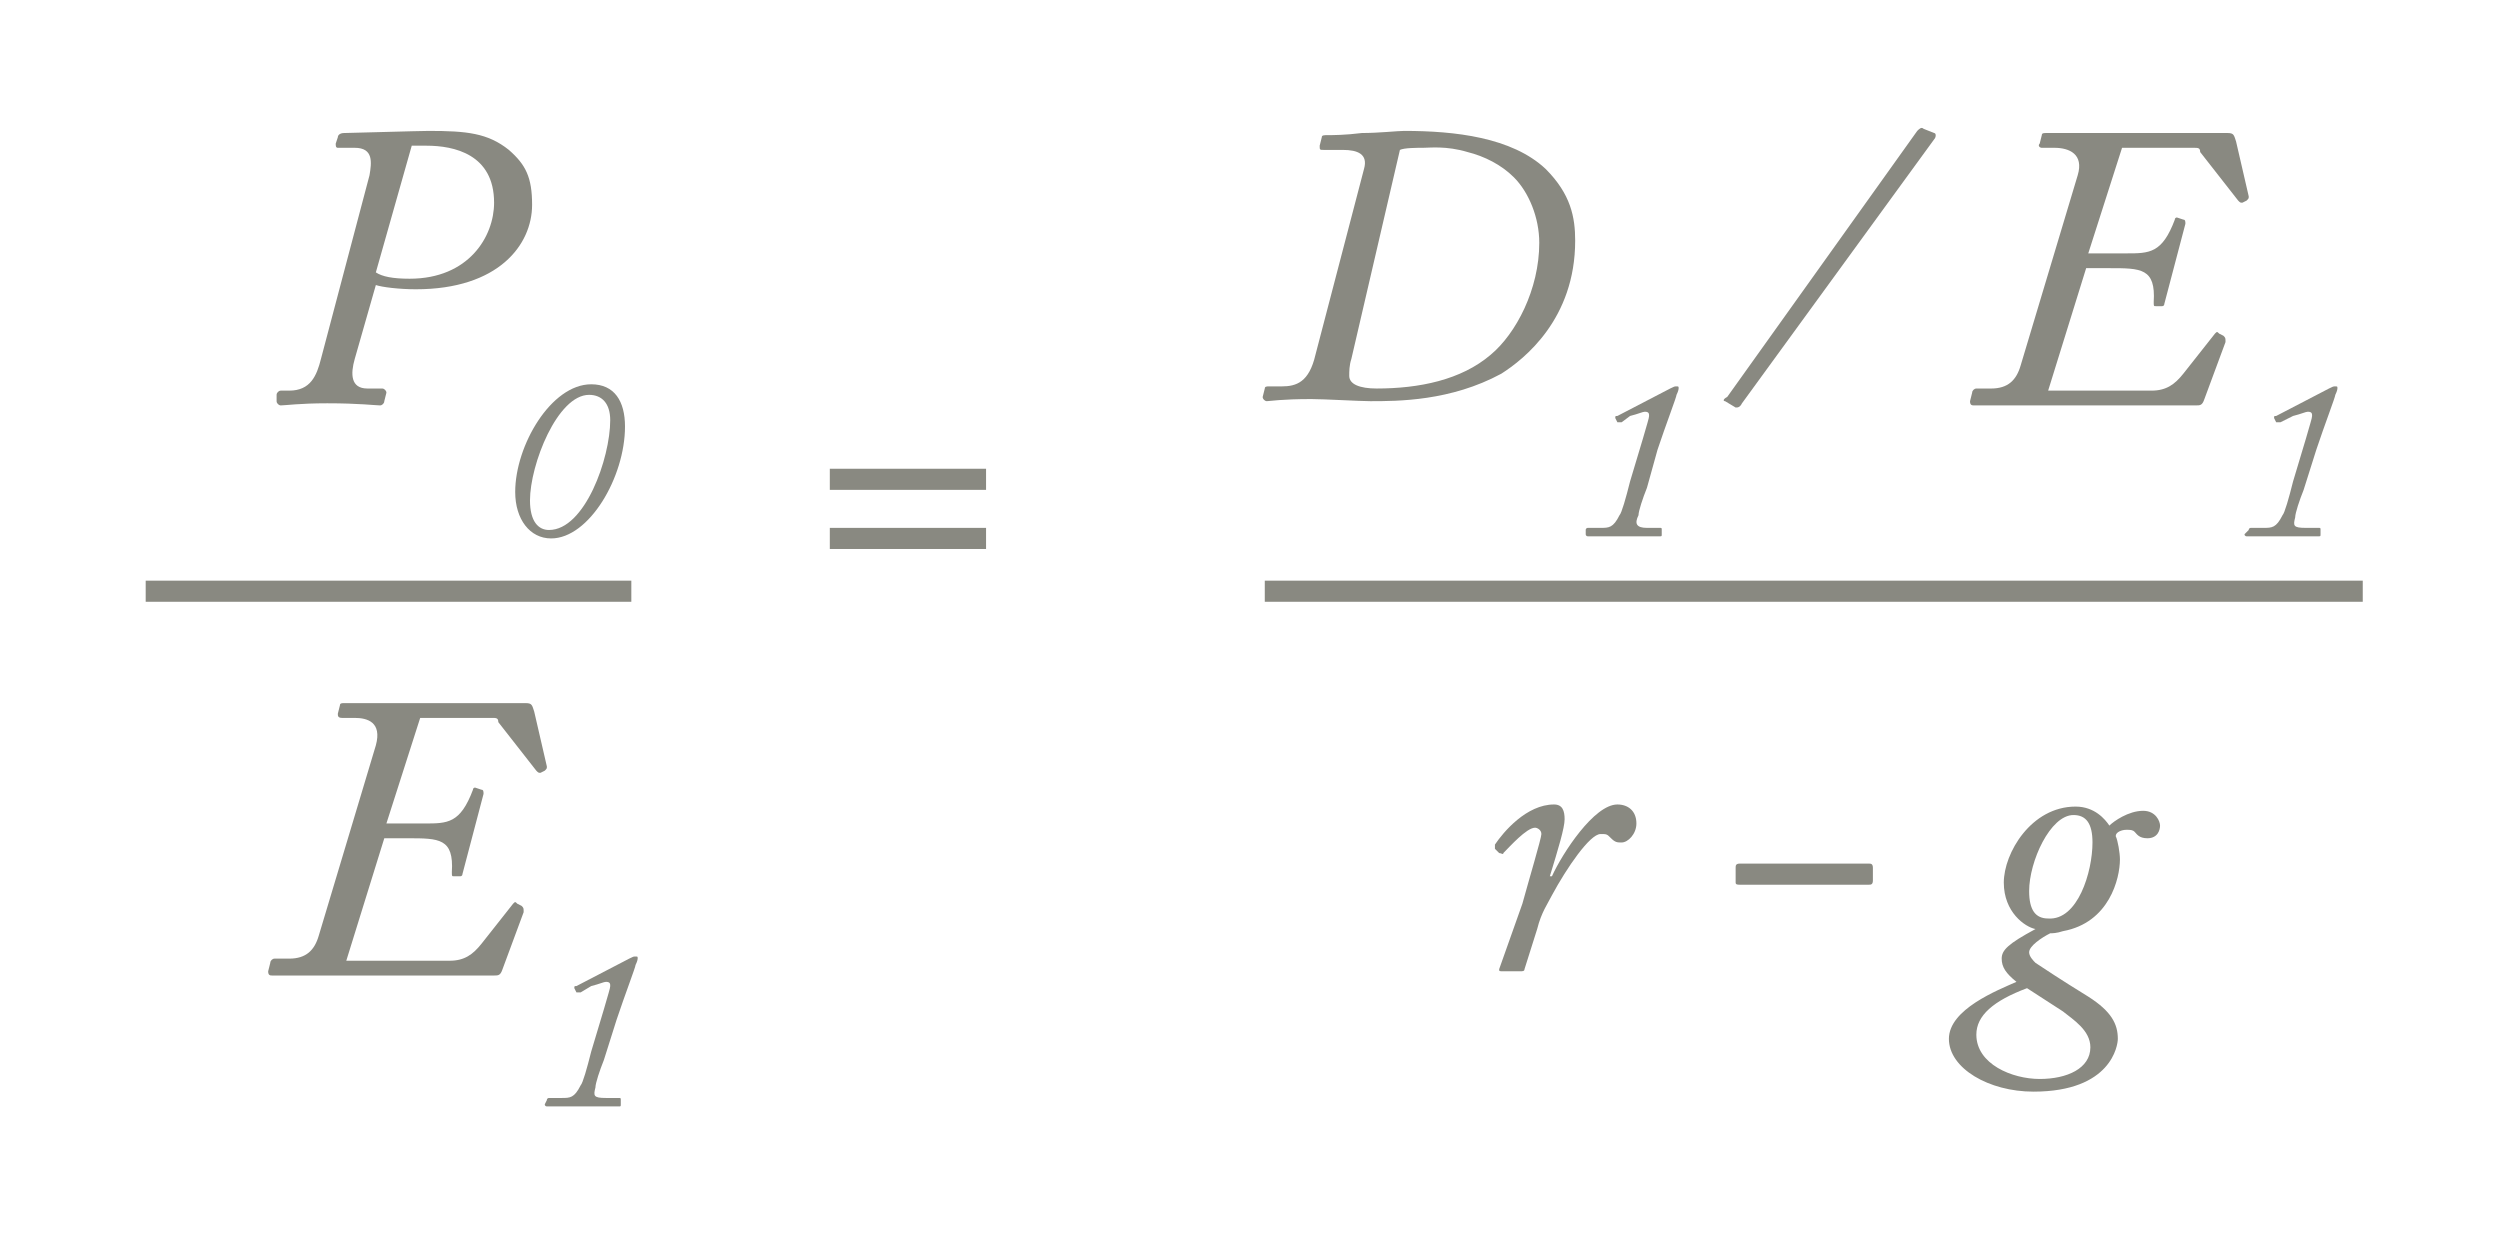 <?xml version="1.0" encoding="utf-8"?>
<!-- Generator: Adobe Illustrator 18.1.1, SVG Export Plug-In . SVG Version: 6.00 Build 0)  -->
<!DOCTYPE svg PUBLIC "-//W3C//DTD SVG 1.1//EN" "http://www.w3.org/Graphics/SVG/1.1/DTD/svg11.dtd">
<svg version="1.1" id="Breaks" xmlns="http://www.w3.org/2000/svg" xmlns:xlink="http://www.w3.org/1999/xlink" x="0px" y="0px"
	 viewBox="0 0 118.4 58.5" enable-background="new 0 0 118.4 58.5" xml:space="preserve">
<g>
	<g>
		<path fill="#898981" d="M17.5,8.3C17.6,7.7,17.7,7,16.8,7H16c-0.1,0-0.1-0.1-0.1-0.2L16,6.5c0-0.1,0.1-0.2,0.3-0.2s3.6-0.1,4-0.1
			c1.8,0,2.8,0.1,3.8,0.9c0.8,0.7,1.1,1.3,1.1,2.6c0,1.9-1.6,4-5.5,4c-0.8,0-1.6-0.1-1.9-0.2L16.8,17c-0.2,0.7-0.2,1.4,0.6,1.4h0.7
			c0.1,0,0.2,0.1,0.2,0.2l-0.1,0.4c0,0.1-0.1,0.2-0.2,0.2c-0.2,0-1-0.1-2.5-0.1c-1.3,0-2,0.1-2.2,0.1c-0.1,0-0.2-0.1-0.2-0.2l0-0.3
			c0-0.1,0.1-0.2,0.2-0.2h0.4c1,0,1.3-0.7,1.5-1.5L17.5,8.3z M17.8,12.9c0.3,0.2,0.8,0.3,1.6,0.3c2.8,0,4-2,4-3.6
			c0-2.3-1.9-2.7-3.2-2.7c-0.2,0-0.6,0-0.7,0L17.8,12.9z"/>
		<path fill="#898981" d="M24.4,23.3c0-2.2,1.7-5.1,3.6-5.1c1.1,0,1.6,0.8,1.6,2c0,2.4-1.7,5.3-3.5,5.3
			C25.1,25.5,24.4,24.6,24.4,23.3z M28.9,19.9c0-0.8-0.4-1.2-1-1.2c-1.5,0-2.8,3.3-2.8,5c0,1,0.4,1.4,0.9,1.4
			C27.7,25.1,28.9,21.7,28.9,19.9z"/>
		<path fill="#898981" d="M17.8,35.3c0.3-1.1-0.4-1.3-1-1.3h-0.6C16,34,16,33.9,16,33.8l0.1-0.4c0-0.1,0.1-0.1,0.2-0.1
			c0.1,0,0.3,0,0.7,0c0.4,0,1,0,1.9,0h1.2c1.4,0,2.5,0,3.3,0c0.8,0,1.3,0,1.5,0c0.3,0,0.3,0.1,0.4,0.4l0.6,2.6c0,0.1,0,0.1-0.1,0.2
			l-0.2,0.1c-0.1,0-0.1,0-0.2-0.1l-1.8-2.3C23.6,34,23.5,34,23.3,34h-3.4l-1.6,5h1.8c1.1,0,1.7,0,2.3-1.6c0-0.1,0.1-0.1,0.1-0.1
			l0.3,0.1c0.1,0,0.1,0.1,0.1,0.2l-1,3.8c0,0.1-0.1,0.1-0.1,0.1l-0.3,0c-0.1,0-0.1,0-0.1-0.2c0.1-1.6-0.6-1.6-2.1-1.6h-1.1l-1.8,5.8
			h4.9c0.7,0,1.1-0.3,1.5-0.8l1.5-1.9c0.1-0.1,0.1-0.1,0.2,0l0.2,0.1c0.1,0.1,0.1,0.1,0.1,0.3l-1,2.7c-0.1,0.3-0.2,0.3-0.4,0.3
			c-0.2,0-1,0-2.1,0c-1.1,0-2.5,0-3.8,0h-2.2c-0.9,0-1.4,0-1.8,0c-0.3,0-0.5,0-0.6,0c-0.1,0-0.2,0-0.2-0.2l0.1-0.4
			c0-0.1,0.1-0.2,0.2-0.2h0.7c0.8,0,1.2-0.4,1.4-1.1L17.8,35.3z"/>
		<path fill="#898981" d="M25.9,52.1C25.9,52,26,52,26,52h0.6c0.4,0,0.6,0,0.9-0.6c0.1-0.1,0.3-0.8,0.5-1.6l0.6-2
			c0.2-0.7,0.3-1,0.3-1.1c0-0.1,0-0.2-0.2-0.2c-0.1,0-0.3,0.1-0.7,0.2L27.5,47c-0.1,0-0.1,0-0.2,0l-0.1-0.2c0-0.1,0-0.1,0.1-0.1
			l2.5-1.3c0.2-0.1,0.2-0.1,0.3-0.1c0.1,0,0.1,0,0.1,0.1c0,0,0,0.1-0.1,0.3c0,0.1-0.5,1.4-0.9,2.6l-0.6,1.9
			c-0.2,0.5-0.4,1.1-0.4,1.3c-0.1,0.4-0.1,0.5,0.5,0.5h0.6c0.1,0,0.1,0,0.1,0.1l0,0.2c0,0.1,0,0.1-0.1,0.1c-0.1,0-1.7,0-1.8,0
			c-0.2,0-1.5,0-1.6,0c0,0-0.1,0-0.1-0.1L25.9,52.1z"/>
	</g>
	<g>
		<path fill="#898981" d="M46.7,22.2v1h-7.4v-1H46.7z M46.7,25v1h-7.4v-1H46.7z"/>
	</g>
	<g>
		<path fill="#898981" d="M64.6,8c0.2-0.7-0.3-0.9-1-0.9h-0.9c-0.2,0-0.2,0-0.2-0.2l0.1-0.4c0-0.1,0.1-0.1,0.3-0.1s0.8,0,1.6-0.1
			c0.8,0,1.7-0.1,2-0.1c2.4,0,5.1,0.3,6.7,1.8c1.2,1.2,1.4,2.3,1.4,3.4c0,3.7-2.4,5.6-3.5,6.3c-2.4,1.3-4.9,1.3-6.2,1.3
			c-0.5,0-2.2-0.1-2.8-0.1c-1.4,0-2,0.1-2.1,0.1c-0.1,0-0.2-0.1-0.2-0.2l0.1-0.4c0-0.1,0.1-0.1,0.2-0.1h0.6c0.7,0,1.3-0.2,1.6-1.5
			L64.6,8z M64,17c-0.1,0.3-0.1,0.6-0.1,0.8c0,0.4,0.5,0.6,1.3,0.6c2,0,4-0.4,5.4-1.6c1.2-1,2.3-3.1,2.3-5.3c0-1.2-0.5-2.4-1.2-3.1
			c-0.6-0.6-1.4-1-2.2-1.2c-1-0.3-1.8-0.2-2.1-0.2c-0.3,0-0.9,0-1.1,0.1L64,17z"/>
		<path fill="#898981" d="M75.1,25.1c0-0.1,0.1-0.1,0.1-0.1h0.6c0.4,0,0.6,0,0.9-0.6c0.1-0.1,0.3-0.8,0.5-1.6l0.6-2
			c0.2-0.7,0.3-1,0.3-1.1c0-0.1,0-0.2-0.2-0.2c-0.1,0-0.3,0.1-0.7,0.2L76.8,20c-0.1,0-0.1,0-0.2,0l-0.1-0.2c0-0.1,0-0.1,0.1-0.1
			l2.5-1.3c0.2-0.1,0.2-0.1,0.3-0.1c0.1,0,0.1,0,0.1,0.1c0,0,0,0.1-0.1,0.3c0,0.1-0.5,1.4-0.9,2.6L78,23.1c-0.2,0.5-0.4,1.1-0.4,1.3
			C77.4,24.8,77.5,25,78,25h0.6c0.1,0,0.1,0,0.1,0.1l0,0.2c0,0.1,0,0.1-0.1,0.1c-0.1,0-1.7,0-1.8,0c-0.2,0-1.5,0-1.6,0
			c0,0-0.1,0-0.1-0.1L75.1,25.1z"/>
		<path fill="#898981" d="M90.8,6.2c0.1-0.1,0.2-0.2,0.3-0.1l0.5,0.2c0.1,0,0.1,0.2,0,0.3l-9.1,12.5c-0.1,0.2-0.2,0.2-0.3,0.2
			L81.7,19c-0.1,0-0.1-0.1,0.1-0.2L90.8,6.2z"/>
		<path fill="#898981" d="M98.4,8.3C98.7,7.3,98,7,97.3,7h-0.6c-0.1,0-0.2-0.1-0.1-0.2l0.1-0.4c0-0.1,0.1-0.1,0.2-0.1
			c0.1,0,0.3,0,0.7,0c0.4,0,1,0,1.9,0h1.2c1.4,0,2.5,0,3.3,0c0.8,0,1.3,0,1.5,0c0.3,0,0.3,0.1,0.4,0.4l0.6,2.6c0,0.1,0,0.1-0.1,0.2
			l-0.2,0.1c-0.1,0-0.1,0-0.2-0.1l-1.8-2.3C104.2,7,104.1,7,103.9,7h-3.4l-1.6,5h1.8c1.1,0,1.7,0,2.3-1.6c0-0.1,0.1-0.1,0.1-0.1
			l0.3,0.1c0.1,0,0.1,0.1,0.1,0.2l-1,3.8c0,0.1-0.1,0.1-0.1,0.1l-0.3,0c-0.1,0-0.1,0-0.1-0.2c0.1-1.6-0.6-1.6-2.1-1.6h-1.1l-1.8,5.8
			h4.9c0.7,0,1.1-0.3,1.5-0.8l1.5-1.9c0.1-0.1,0.1-0.1,0.2,0l0.2,0.1c0.1,0.1,0.1,0.1,0.1,0.3l-1,2.7c-0.1,0.3-0.2,0.3-0.4,0.3
			c-0.2,0-1,0-2.1,0c-1.1,0-2.5,0-3.8,0h-2.2c-0.9,0-1.4,0-1.8,0c-0.3,0-0.5,0-0.6,0c-0.1,0-0.2,0-0.2-0.2l0.1-0.4
			c0-0.1,0.1-0.2,0.2-0.2h0.7c0.8,0,1.2-0.4,1.4-1.1L98.4,8.3z"/>
		<path fill="#898981" d="M106.5,25.1c0-0.1,0.1-0.1,0.1-0.1h0.6c0.4,0,0.6,0,0.9-0.6c0.1-0.1,0.3-0.8,0.5-1.6l0.6-2
			c0.2-0.7,0.3-1,0.3-1.1c0-0.1,0-0.2-0.2-0.2c-0.1,0-0.3,0.1-0.7,0.2l-0.6,0.3c-0.1,0-0.1,0-0.2,0l-0.1-0.2c0-0.1,0-0.1,0.1-0.1
			l2.5-1.3c0.2-0.1,0.2-0.1,0.3-0.1c0.1,0,0.1,0,0.1,0.1c0,0,0,0.1-0.1,0.3c0,0.1-0.5,1.4-0.9,2.6l-0.6,1.9
			c-0.2,0.5-0.4,1.1-0.4,1.3c-0.1,0.4-0.1,0.5,0.5,0.5h0.6c0.1,0,0.1,0,0.1,0.1l0,0.2c0,0.1,0,0.1-0.1,0.1c-0.1,0-1.7,0-1.8,0
			c-0.2,0-1.5,0-1.6,0c0,0-0.1,0-0.1-0.1L106.5,25.1z"/>
		<path fill="#898981" d="M71.2,46C71,46,71,46,71,45.9l1.1-3.1c0.3-1.1,0.9-3.1,0.9-3.3c0-0.2-0.2-0.3-0.3-0.3
			c-0.4,0-1.2,0.9-1.5,1.2c0,0.1-0.1,0-0.2,0l-0.2-0.2c0,0,0-0.1,0-0.2c0.4-0.6,1.5-1.9,2.8-1.9c0.4,0,0.5,0.3,0.5,0.7
			c0,0.4-0.3,1.4-0.7,2.7l0.1,0c0.5-1.1,2-3.4,3.1-3.4c0.5,0,0.9,0.3,0.9,0.9c0,0.5-0.4,0.9-0.7,0.9c-0.2,0-0.3,0-0.5-0.2
			c-0.2-0.2-0.2-0.2-0.5-0.2c-0.5,0-1.6,1.6-2.3,2.9c-0.2,0.4-0.5,0.8-0.7,1.6l-0.6,1.9c0,0.1-0.1,0.1-0.2,0.1H71.2z"/>
		<path fill="#898981" d="M82.2,41.1c0-0.1,0-0.2,0.2-0.2h6.1c0.1,0,0.2,0,0.2,0.2v0.6c0,0.2-0.1,0.2-0.2,0.2h-6.1
			c-0.1,0-0.2,0-0.2-0.1V41.1z"/>
		<path fill="#898981" d="M92.3,49.2c0-1.4,2.3-2.3,3.2-2.7c-0.5-0.4-0.7-0.7-0.7-1.1c0-0.4,0.3-0.7,1.6-1.4
			c-0.5-0.1-1.5-0.8-1.5-2.2c0-1.4,1.3-3.6,3.4-3.6c0.9,0,1.4,0.6,1.6,0.9c0.2-0.2,0.9-0.7,1.6-0.7c0.6,0,0.8,0.5,0.8,0.7
			c0,0.2-0.1,0.6-0.6,0.6c-0.4,0-0.5-0.2-0.6-0.3c-0.1-0.1-0.2-0.1-0.4-0.1c-0.2,0-0.5,0.1-0.5,0.3c0.1,0.2,0.2,0.8,0.2,1.1
			c0,0.9-0.5,3-2.7,3.4c-0.3,0.1-0.5,0.1-0.6,0.1c-0.4,0.2-1,0.6-1,0.9c0,0.2,0.2,0.4,0.3,0.5c0.3,0.2,1.2,0.8,2.5,1.6
			c1.1,0.7,1.4,1.3,1.4,2c0,0.3-0.3,2.5-4,2.5C94.2,51.7,92.3,50.6,92.3,49.2z M96.6,51.1c1.3,0,2.4-0.5,2.4-1.5
			c0-0.8-0.8-1.3-1.3-1.7L96,46.8c-1.6,0.6-2.4,1.3-2.4,2.2C93.6,50.4,95.3,51.1,96.6,51.1z M99.1,39.9c0-0.9-0.3-1.3-0.9-1.3
			c-1.1,0-2.1,2.2-2.1,3.6c0,0.9,0.3,1.3,0.9,1.3C98.4,43.6,99.1,41.3,99.1,39.9z"/>
	</g>
	<g>
		<rect x="6.9" y="27.5" fill="#898981" width="23" height="1"/>
	</g>
	<g>
		<rect x="59.9" y="27.5" fill="#898981" width="52" height="1"/>
	</g>
</g>
</svg>
